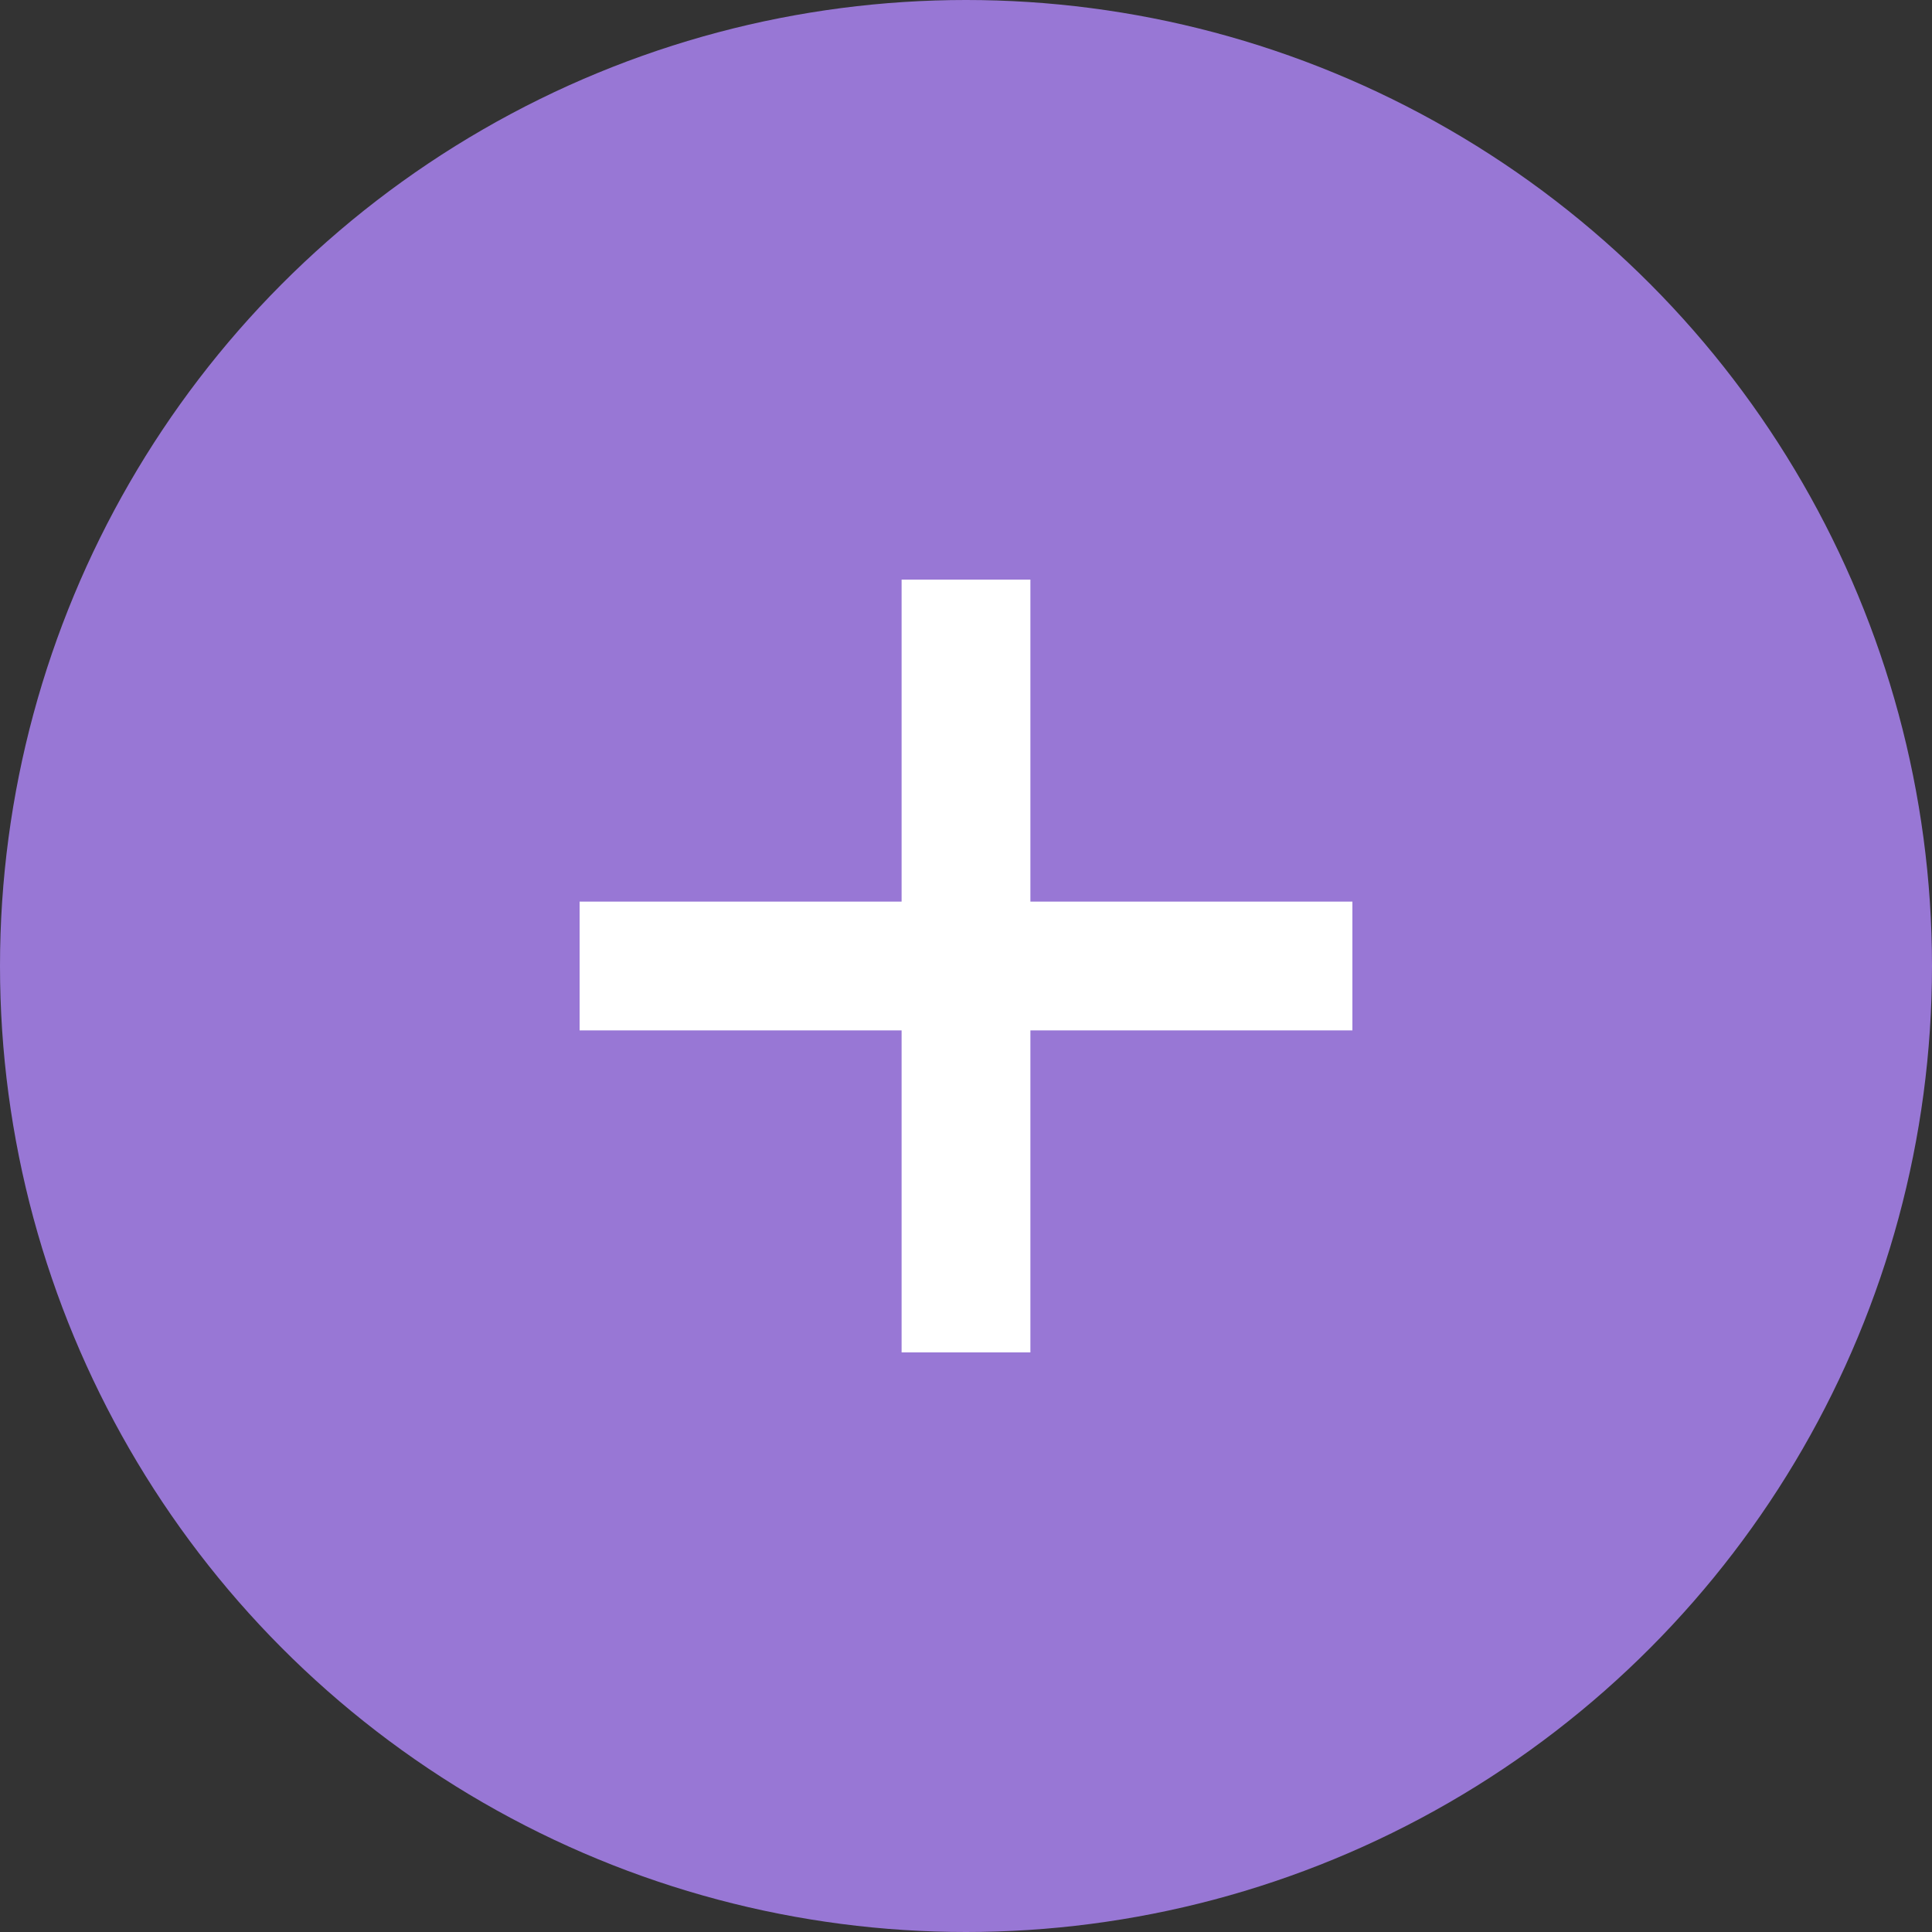 <svg width="15" height="15" viewBox="0 0 15 15" fill="none" xmlns="http://www.w3.org/2000/svg">
<rect x="0" y="0" width="15" height="15" fill="#333333" stroke="none"/>
<circle cx="7.5" cy="7.5" r="7.5" fill="#9877D5"/>
<path fill-rule="evenodd" clip-rule="evenodd" d="M8 4.5H7V7H4.5V8H7V10.5H8V8H10.5V7H8V4.5Z" fill="white"/>
</svg>
